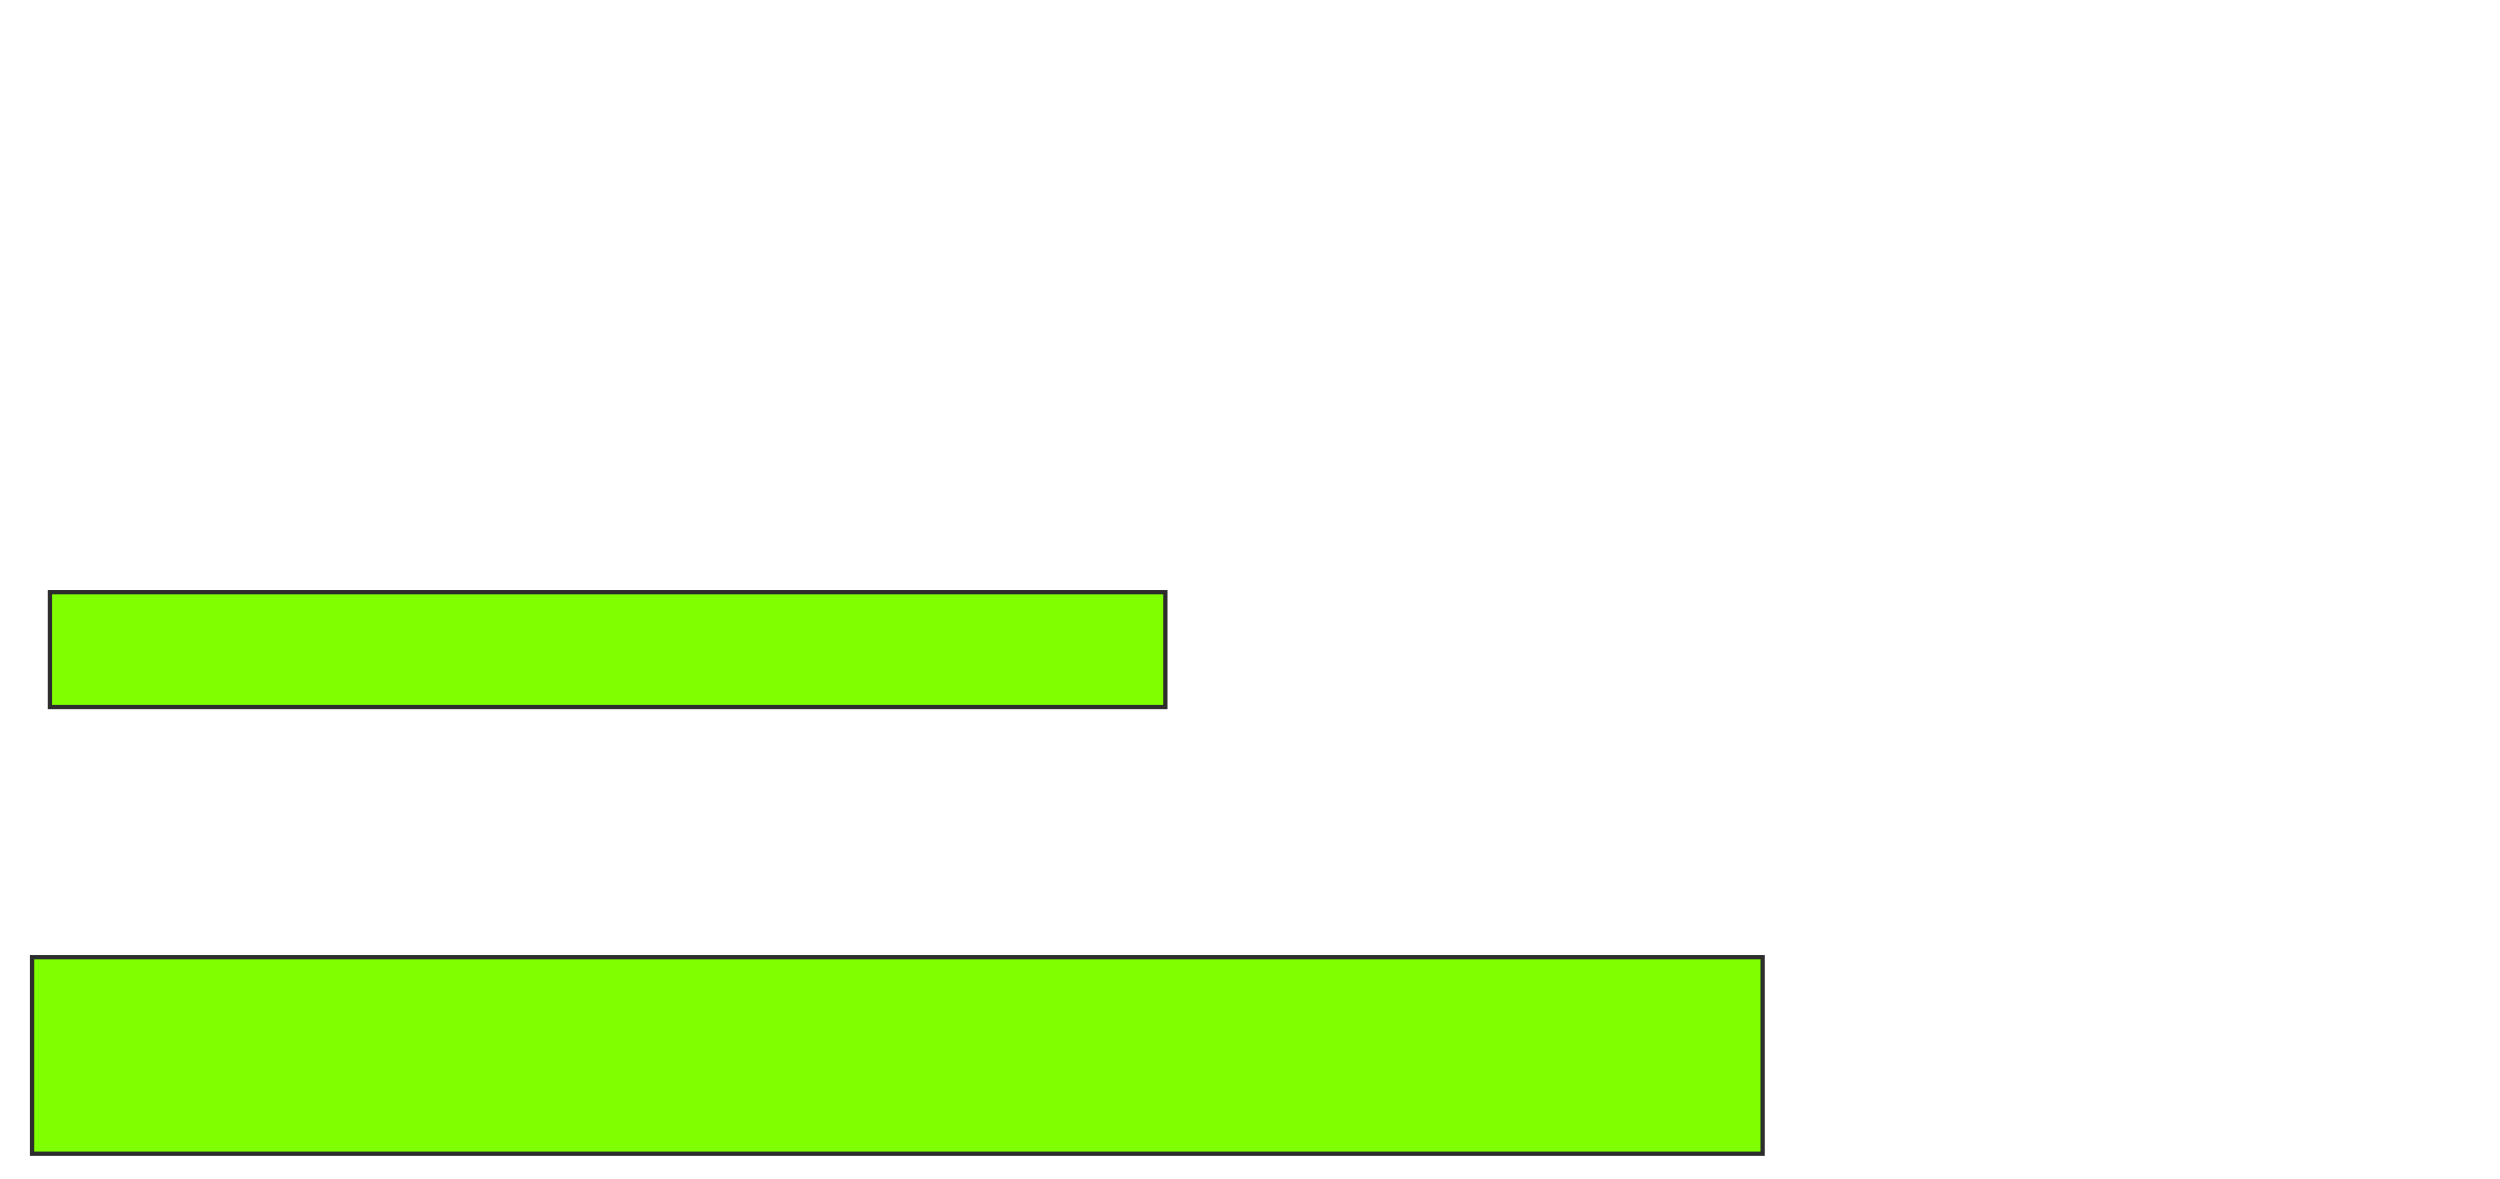 <svg xmlns="http://www.w3.org/2000/svg" width="583" height="275">
 <!-- Created with Image Occlusion Enhanced -->
 <g>
  <title>Labels</title>
 </g>
 <g>
  <title>Masks</title>
  <rect id="731a2ed0de564e25ac58851ef20b1c30-ao-1" height="26.786" width="260.119" y="138.095" x="11.643" stroke="#2D2D2D" fill="#7fff00"/>
  
  <rect id="731a2ed0de564e25ac58851ef20b1c30-ao-3" height="45.833" width="403.571" y="223.214" x="7.476" stroke="#2D2D2D" fill="#7fff00"/>
 </g>
</svg>